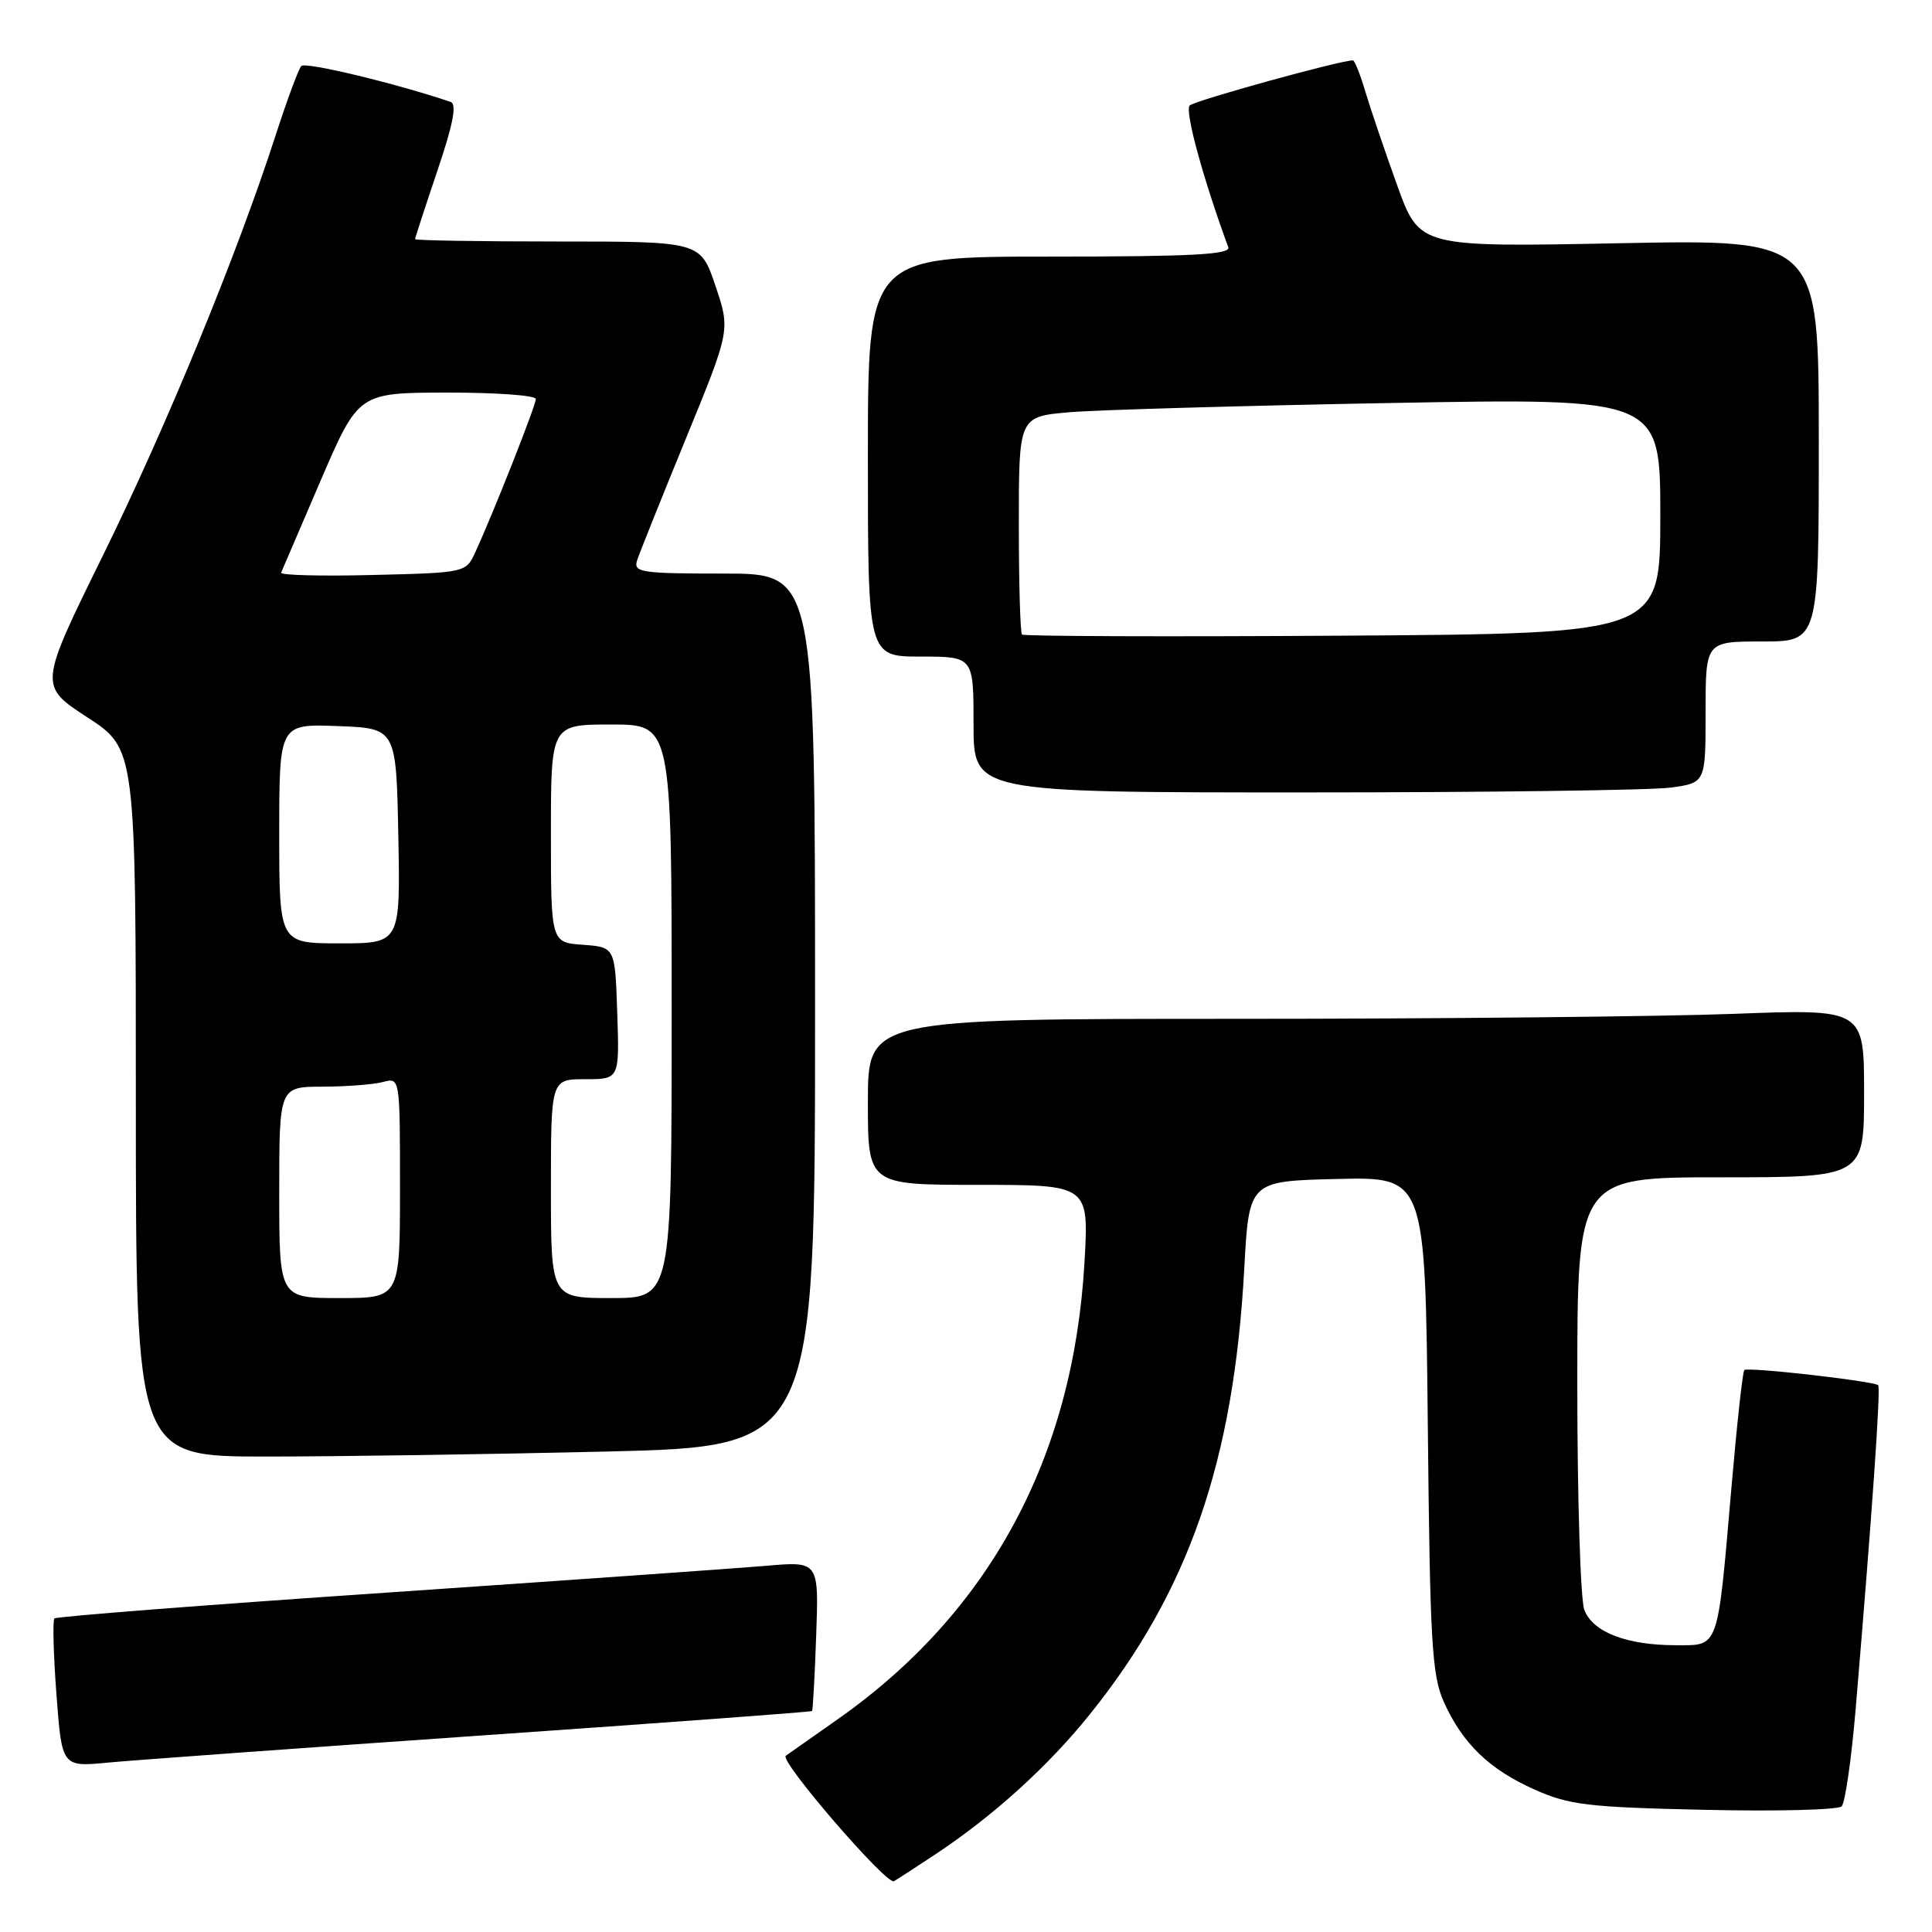 <?xml version="1.0" encoding="UTF-8" standalone="no"?>
<!DOCTYPE svg PUBLIC "-//W3C//DTD SVG 1.1//EN" "http://www.w3.org/Graphics/SVG/1.1/DTD/svg11.dtd" >
<svg xmlns="http://www.w3.org/2000/svg" xmlns:xlink="http://www.w3.org/1999/xlink" version="1.1" viewBox="0 0 256 256">
 <g >
 <path fill="currentColor"
d=" M 124.00 245.67 C 131.70 240.55 138.91 234.01 144.44 227.12 C 157.51 210.84 163.48 193.62 164.87 168.12 C 165.50 156.50 165.50 156.50 177.18 156.22 C 188.85 155.94 188.85 155.94 189.19 188.72 C 189.48 217.62 189.73 221.97 191.31 225.50 C 193.79 231.03 197.34 234.46 203.37 237.14 C 207.92 239.17 210.44 239.47 225.85 239.81 C 235.39 240.03 243.57 239.82 244.03 239.35 C 244.49 238.88 245.32 233.10 245.88 226.50 C 248.06 200.63 249.23 183.89 248.87 183.55 C 248.30 183.00 231.57 181.10 231.13 181.54 C 230.91 181.75 230.15 188.73 229.43 197.04 C 227.55 218.79 227.83 218.00 222.07 218.00 C 215.54 218.00 211.05 216.27 209.93 213.31 C 209.42 211.97 209.00 198.52 209.00 183.43 C 209.00 156.00 209.00 156.00 228.00 156.00 C 247.00 156.00 247.00 156.00 247.00 144.84 C 247.00 133.69 247.00 133.69 229.75 134.34 C 220.26 134.70 190.56 135.00 163.75 135.00 C 115.00 135.00 115.00 135.00 115.00 146.00 C 115.00 157.00 115.00 157.00 129.64 157.00 C 144.29 157.00 144.29 157.00 143.70 167.25 C 142.23 193.12 131.14 213.66 111.00 227.81 C 107.42 230.32 104.33 232.50 104.12 232.65 C 103.23 233.30 117.49 249.82 118.45 249.27 C 119.03 248.93 121.53 247.31 124.00 245.67 Z  M 63.95 229.95 C 87.84 228.29 107.49 226.84 107.60 226.72 C 107.71 226.60 107.96 222.08 108.15 216.69 C 108.50 206.87 108.50 206.87 101.50 207.48 C 97.65 207.81 74.96 209.41 51.09 211.04 C 27.21 212.66 7.47 214.20 7.21 214.45 C 6.96 214.71 7.08 219.24 7.48 224.52 C 8.20 234.14 8.20 234.14 14.35 233.55 C 17.73 233.23 40.05 231.61 63.95 229.95 Z  M 80.25 192.34 C 108.00 191.68 108.00 191.68 108.00 133.84 C 108.00 76.00 108.00 76.00 95.93 76.00 C 84.89 76.00 83.91 75.85 84.42 74.25 C 84.73 73.29 87.64 66.03 90.88 58.12 C 96.78 43.73 96.78 43.73 94.80 37.87 C 92.82 32.00 92.82 32.00 73.91 32.00 C 63.51 32.00 55.00 31.86 55.00 31.69 C 55.00 31.52 56.33 27.44 57.95 22.64 C 60.06 16.41 60.56 13.78 59.70 13.50 C 52.40 11.03 40.45 8.16 39.92 8.75 C 39.55 9.16 38.01 13.32 36.50 18.00 C 31.34 33.92 22.07 56.47 13.60 73.68 C 5.15 90.86 5.15 90.86 11.57 95.05 C 18.00 99.23 18.00 99.23 18.00 146.12 C 18.00 193.00 18.00 193.00 35.25 193.00 C 44.74 193.00 64.99 192.70 80.25 192.34 Z  M 221.36 104.36 C 226.00 103.73 226.00 103.73 226.00 94.36 C 226.00 85.00 226.00 85.00 233.50 85.00 C 241.00 85.00 241.00 85.00 241.00 58.35 C 241.00 31.71 241.00 31.71 214.55 32.23 C 188.10 32.75 188.10 32.75 185.16 24.63 C 183.55 20.16 181.65 14.59 180.95 12.25 C 180.26 9.91 179.50 8.00 179.27 8.00 C 177.56 8.00 158.32 13.32 157.64 13.98 C 156.95 14.65 159.41 23.66 162.75 32.75 C 163.11 33.73 157.97 34.00 139.11 34.00 C 115.00 34.00 115.00 34.00 115.00 60.50 C 115.00 87.00 115.00 87.00 122.00 87.00 C 129.00 87.00 129.00 87.00 129.00 96.00 C 129.00 105.00 129.00 105.00 172.86 105.00 C 196.98 105.00 218.81 104.71 221.36 104.36 Z  M 37.00 158.00 C 37.00 144.00 37.00 144.00 42.75 143.99 C 45.91 143.98 49.51 143.70 50.75 143.37 C 53.00 142.77 53.00 142.77 53.00 157.38 C 53.00 172.00 53.00 172.00 45.00 172.00 C 37.00 172.00 37.00 172.00 37.00 158.00 Z  M 73.00 157.50 C 73.00 143.00 73.00 143.00 77.54 143.00 C 82.08 143.00 82.08 143.00 81.79 134.25 C 81.50 125.50 81.50 125.50 77.25 125.19 C 73.00 124.89 73.00 124.89 73.00 110.44 C 73.00 96.00 73.00 96.00 81.00 96.00 C 89.00 96.00 89.00 96.00 89.00 134.00 C 89.00 172.00 89.00 172.00 81.00 172.00 C 73.00 172.00 73.00 172.00 73.00 157.50 Z  M 37.00 110.46 C 37.00 95.92 37.00 95.92 44.75 96.21 C 52.50 96.50 52.50 96.50 52.78 110.75 C 53.05 125.00 53.05 125.00 45.03 125.00 C 37.00 125.00 37.00 125.00 37.00 110.46 Z  M 37.25 75.88 C 37.39 75.54 39.75 70.04 42.50 63.65 C 47.50 52.04 47.50 52.04 59.25 52.02 C 65.71 52.01 71.00 52.39 71.00 52.87 C 71.00 53.74 65.35 68.03 62.97 73.19 C 61.73 75.88 61.69 75.89 49.36 76.19 C 42.56 76.36 37.11 76.22 37.25 75.88 Z  M 135.42 84.08 C 135.19 83.85 135.00 77.26 135.00 69.43 C 135.00 55.20 135.00 55.20 141.75 54.62 C 145.46 54.31 164.59 53.76 184.25 53.40 C 220.00 52.75 220.00 52.75 220.00 68.36 C 220.00 83.96 220.00 83.96 177.92 84.23 C 154.77 84.38 135.64 84.31 135.42 84.08 Z "/>
</g>
</svg>
